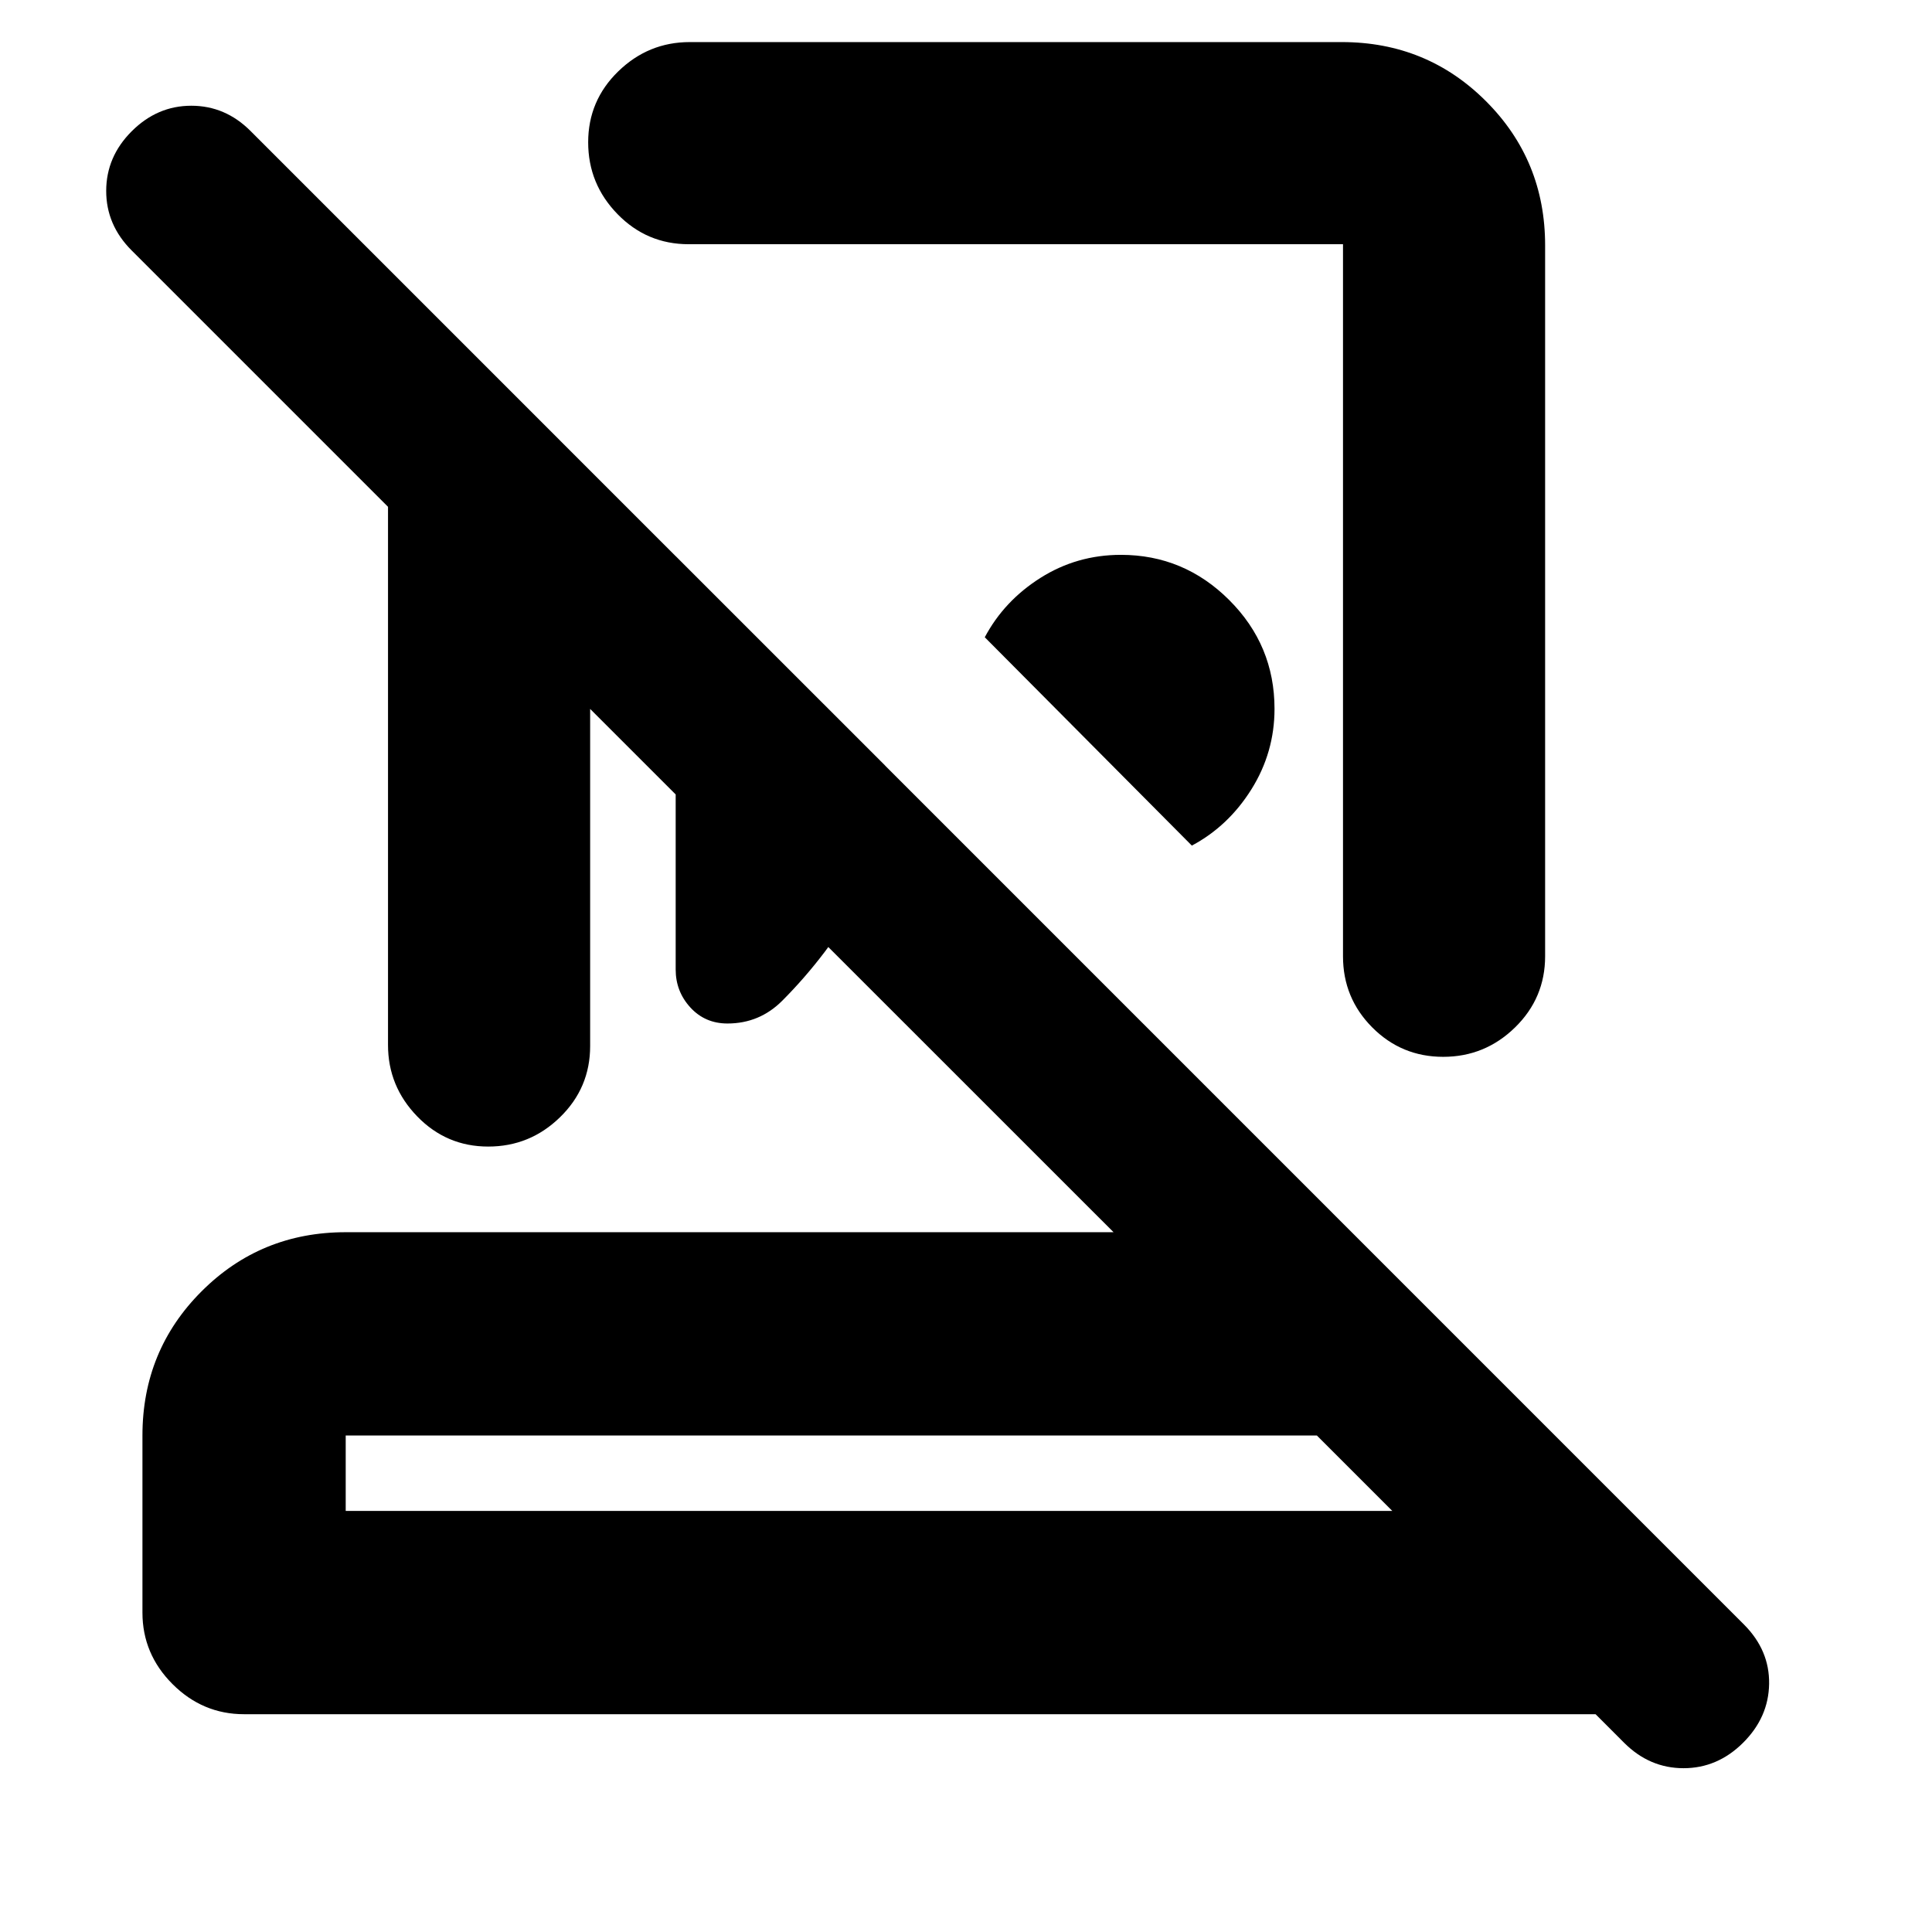 <svg xmlns="http://www.w3.org/2000/svg" height="24" viewBox="0 -960 960 960" width="24"><path d="M666.76-939.09q42.24 0 71.62 29.38 29.38 29.38 29.38 71.62v353.22q0 20.81-14.96 35.41-14.95 14.59-35.68 14.59-20.72 0-35.26-14.62-14.53-14.61-14.53-35.32v-353.84H342.2q-20.79 0-35.36-14.96-14.58-14.96-14.58-35.68 0-20.73 14.96-35.26 14.96-14.54 35.54-14.54h324Zm-74.54 399.26L489.33-643.35q9.63-18.11 27.71-29.53 18.09-11.42 39.94-11.42 31.32 0 53.82 22.47t22.5 54.03q0 21.67-11.48 40.01-11.49 18.33-29.6 27.96ZM335.74-683.67l104.09 104.08q-1.65 24.82-8.23 48.61-6.58 23.78-21.71 43.85-9.87 13.03-21.17 24.36-11.31 11.34-27.24 11.34-11.15 0-18.45-7.97-7.29-7.97-7.29-18.84v-205.43ZM171.78-209.22h520.05l-37.5-37.5H171.78v37.5Zm-50.5 101q-20.58 0-35.54-14.95-14.96-14.96-14.96-35.55v-88q0-42.24 29.38-71.62 29.38-29.38 71.62-29.38h381.54L293.24-607.74v167.52q0 20.79-14.96 35.36-14.95 14.58-35.68 14.58t-35.26-14.96q-14.54-14.96-14.54-35.54v-267.39L65.43-835.54q-12.69-12.7-12.66-29.64.03-16.95 12.66-29.58 12.7-12.7 29.61-12.7 16.92 0 29.44 12.54l742.2 742.25q12.63 12.73 12.38 29.37-.25 16.65-12.94 29.28-12.69 12.63-29.58 12.63t-29.52-12.63l-14.19-14.2H121.28Zm310.74-101Zm48.94-442.5ZM402.5-499.54Z"/></svg>